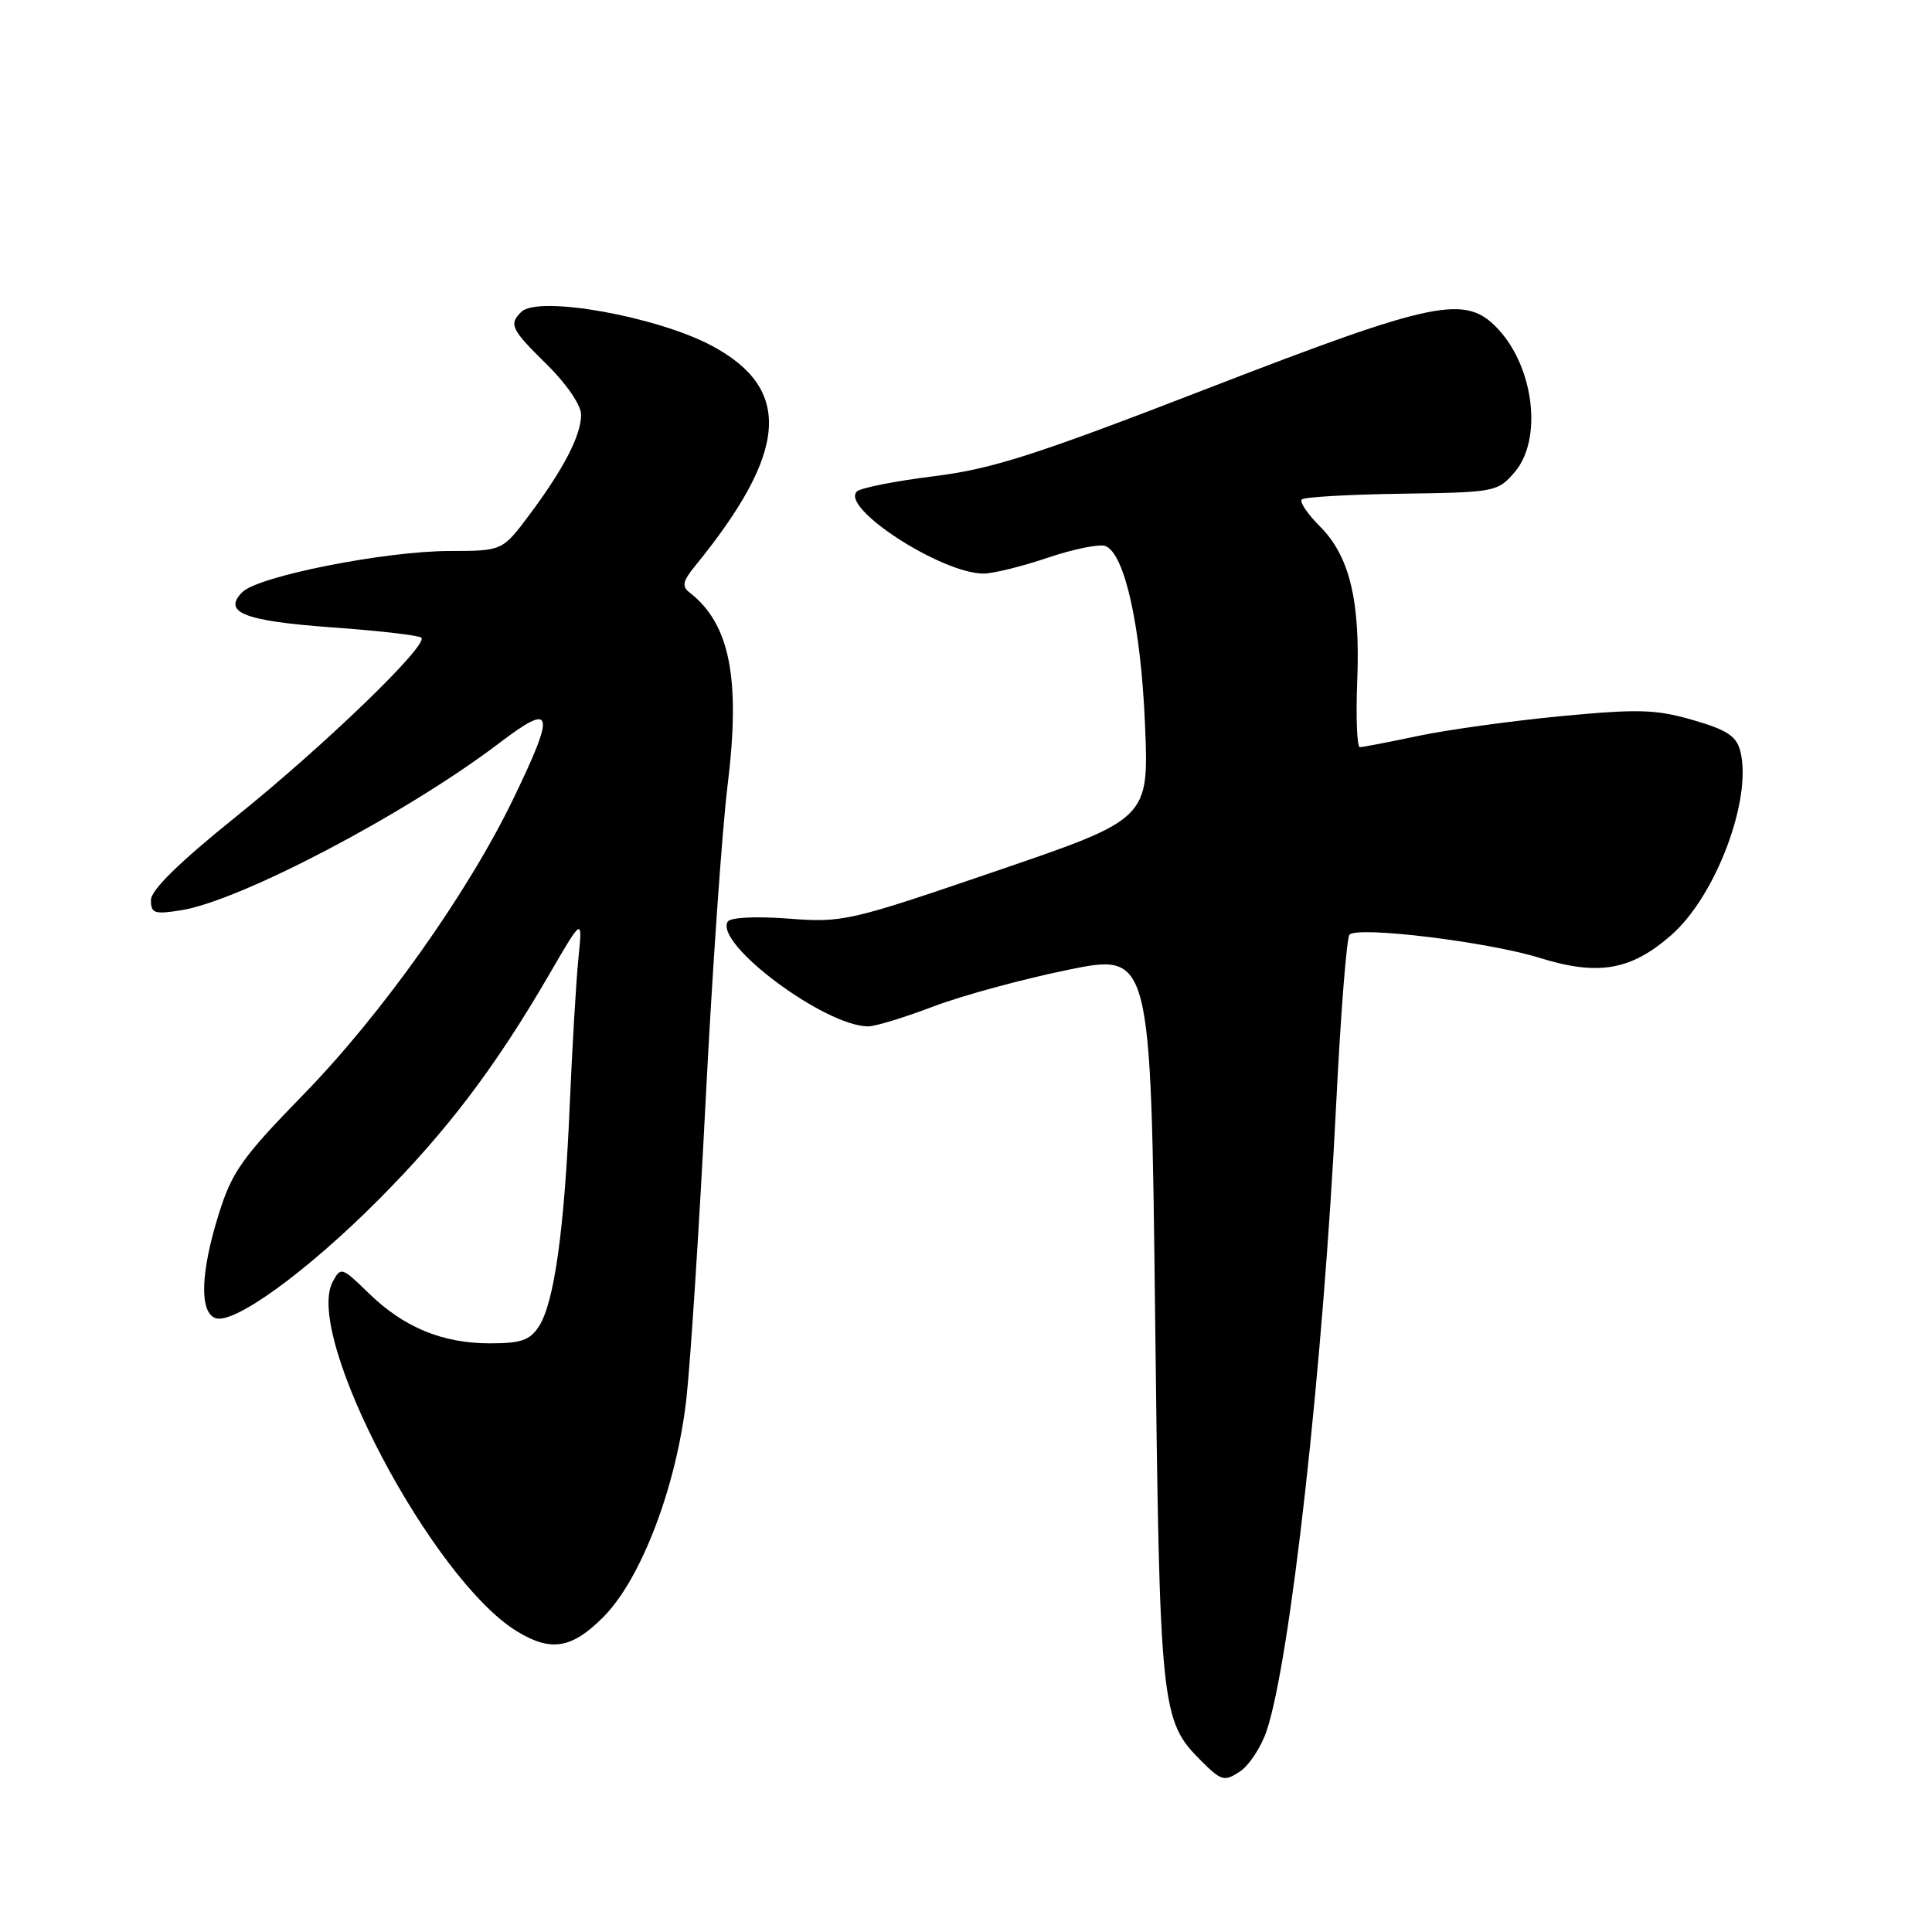 <?xml version="1.0" encoding="UTF-8" standalone="no"?>
<!DOCTYPE svg PUBLIC "-//W3C//DTD SVG 1.1//EN" "http://www.w3.org/Graphics/SVG/1.1/DTD/svg11.dtd" >
<svg xmlns="http://www.w3.org/2000/svg" xmlns:xlink="http://www.w3.org/1999/xlink" version="1.1" viewBox="0 0 256 256">
 <g >
 <path fill="currentColor"
d=" M 167.82 229.39 C 170.97 220.12 175.32 181.02 177.04 146.50 C 177.64 134.40 178.44 124.20 178.82 123.84 C 180.00 122.70 197.22 124.81 204.00 126.92 C 211.77 129.34 216.12 128.59 221.47 123.89 C 227.37 118.71 232.19 105.88 230.61 99.57 C 230.10 97.54 228.88 96.73 224.33 95.41 C 219.44 93.99 217.12 93.92 206.89 94.89 C 200.40 95.51 191.89 96.68 187.98 97.50 C 184.07 98.33 180.56 99.00 180.18 99.00 C 179.81 99.00 179.65 95.04 179.84 90.20 C 180.26 79.57 178.83 73.67 174.87 69.72 C 173.24 68.09 172.17 66.50 172.49 66.18 C 172.81 65.86 178.77 65.52 185.73 65.42 C 198.12 65.24 198.45 65.18 200.70 62.56 C 204.39 58.27 203.30 48.78 198.54 43.64 C 194.21 38.96 190.32 39.75 160.00 51.48 C 137.08 60.35 131.48 62.14 123.70 63.11 C 118.64 63.74 114.08 64.64 113.56 65.11 C 111.25 67.24 124.73 76.00 130.33 76.00 C 131.59 76.00 135.41 75.06 138.83 73.90 C 142.25 72.75 145.68 72.05 146.47 72.35 C 149.03 73.33 151.18 83.02 151.72 96.00 C 152.24 108.50 152.24 108.50 132.08 115.39 C 112.48 122.09 111.72 122.27 104.47 121.72 C 100.11 121.39 96.77 121.56 96.43 122.12 C 94.62 125.04 109.32 136.00 115.04 136.00 C 115.99 136.00 119.85 134.82 123.63 133.38 C 127.41 131.94 135.45 129.75 141.50 128.51 C 152.50 126.27 152.50 126.27 153.06 174.38 C 153.66 226.40 153.82 227.98 159.12 233.28 C 161.83 235.99 162.22 236.10 164.28 234.75 C 165.50 233.94 167.09 231.53 167.82 229.39 Z  M 79.96 214.25 C 84.98 209.20 89.65 196.90 90.95 185.33 C 91.49 180.47 92.65 162.62 93.51 145.66 C 94.38 128.69 95.68 109.93 96.42 103.97 C 98.15 89.88 96.71 82.64 91.36 78.50 C 90.32 77.70 90.47 76.99 92.10 75.00 C 104.42 59.89 105.06 51.56 94.33 45.82 C 87.00 41.91 71.29 39.11 69.07 41.33 C 67.40 43.00 67.70 43.61 72.50 48.34 C 75.08 50.88 77.00 53.70 77.00 54.94 C 77.00 57.67 74.73 62.07 70.16 68.20 C 66.57 73.00 66.57 73.00 59.54 73.01 C 50.95 73.03 34.23 76.35 32.12 78.45 C 29.43 81.15 32.34 82.29 44.10 83.14 C 50.25 83.58 55.53 84.19 55.83 84.50 C 56.80 85.46 42.97 98.81 31.25 108.23 C 23.72 114.29 20.00 117.94 20.00 119.27 C 20.00 121.03 20.46 121.18 24.01 120.61 C 31.88 119.36 53.88 107.79 66.13 98.48 C 73.37 92.97 73.67 94.15 68.00 105.88 C 61.98 118.33 50.60 134.36 40.24 145.00 C 32.08 153.37 30.74 155.26 28.99 160.86 C 26.58 168.56 26.40 173.83 28.53 174.65 C 30.92 175.57 40.59 168.56 50.05 159.08 C 59.21 149.89 65.60 141.46 72.74 129.18 C 77.20 121.50 77.20 121.50 76.64 127.00 C 76.34 130.03 75.82 138.80 75.49 146.50 C 74.79 162.94 73.44 172.62 71.41 175.75 C 70.22 177.59 69.04 178.00 64.94 178.00 C 58.62 178.00 53.51 175.89 48.84 171.34 C 45.29 167.88 45.16 167.84 44.08 169.85 C 40.25 177.02 57.27 209.30 68.50 216.16 C 73.02 218.92 75.77 218.46 79.96 214.25 Z "/>
</g>
</svg>